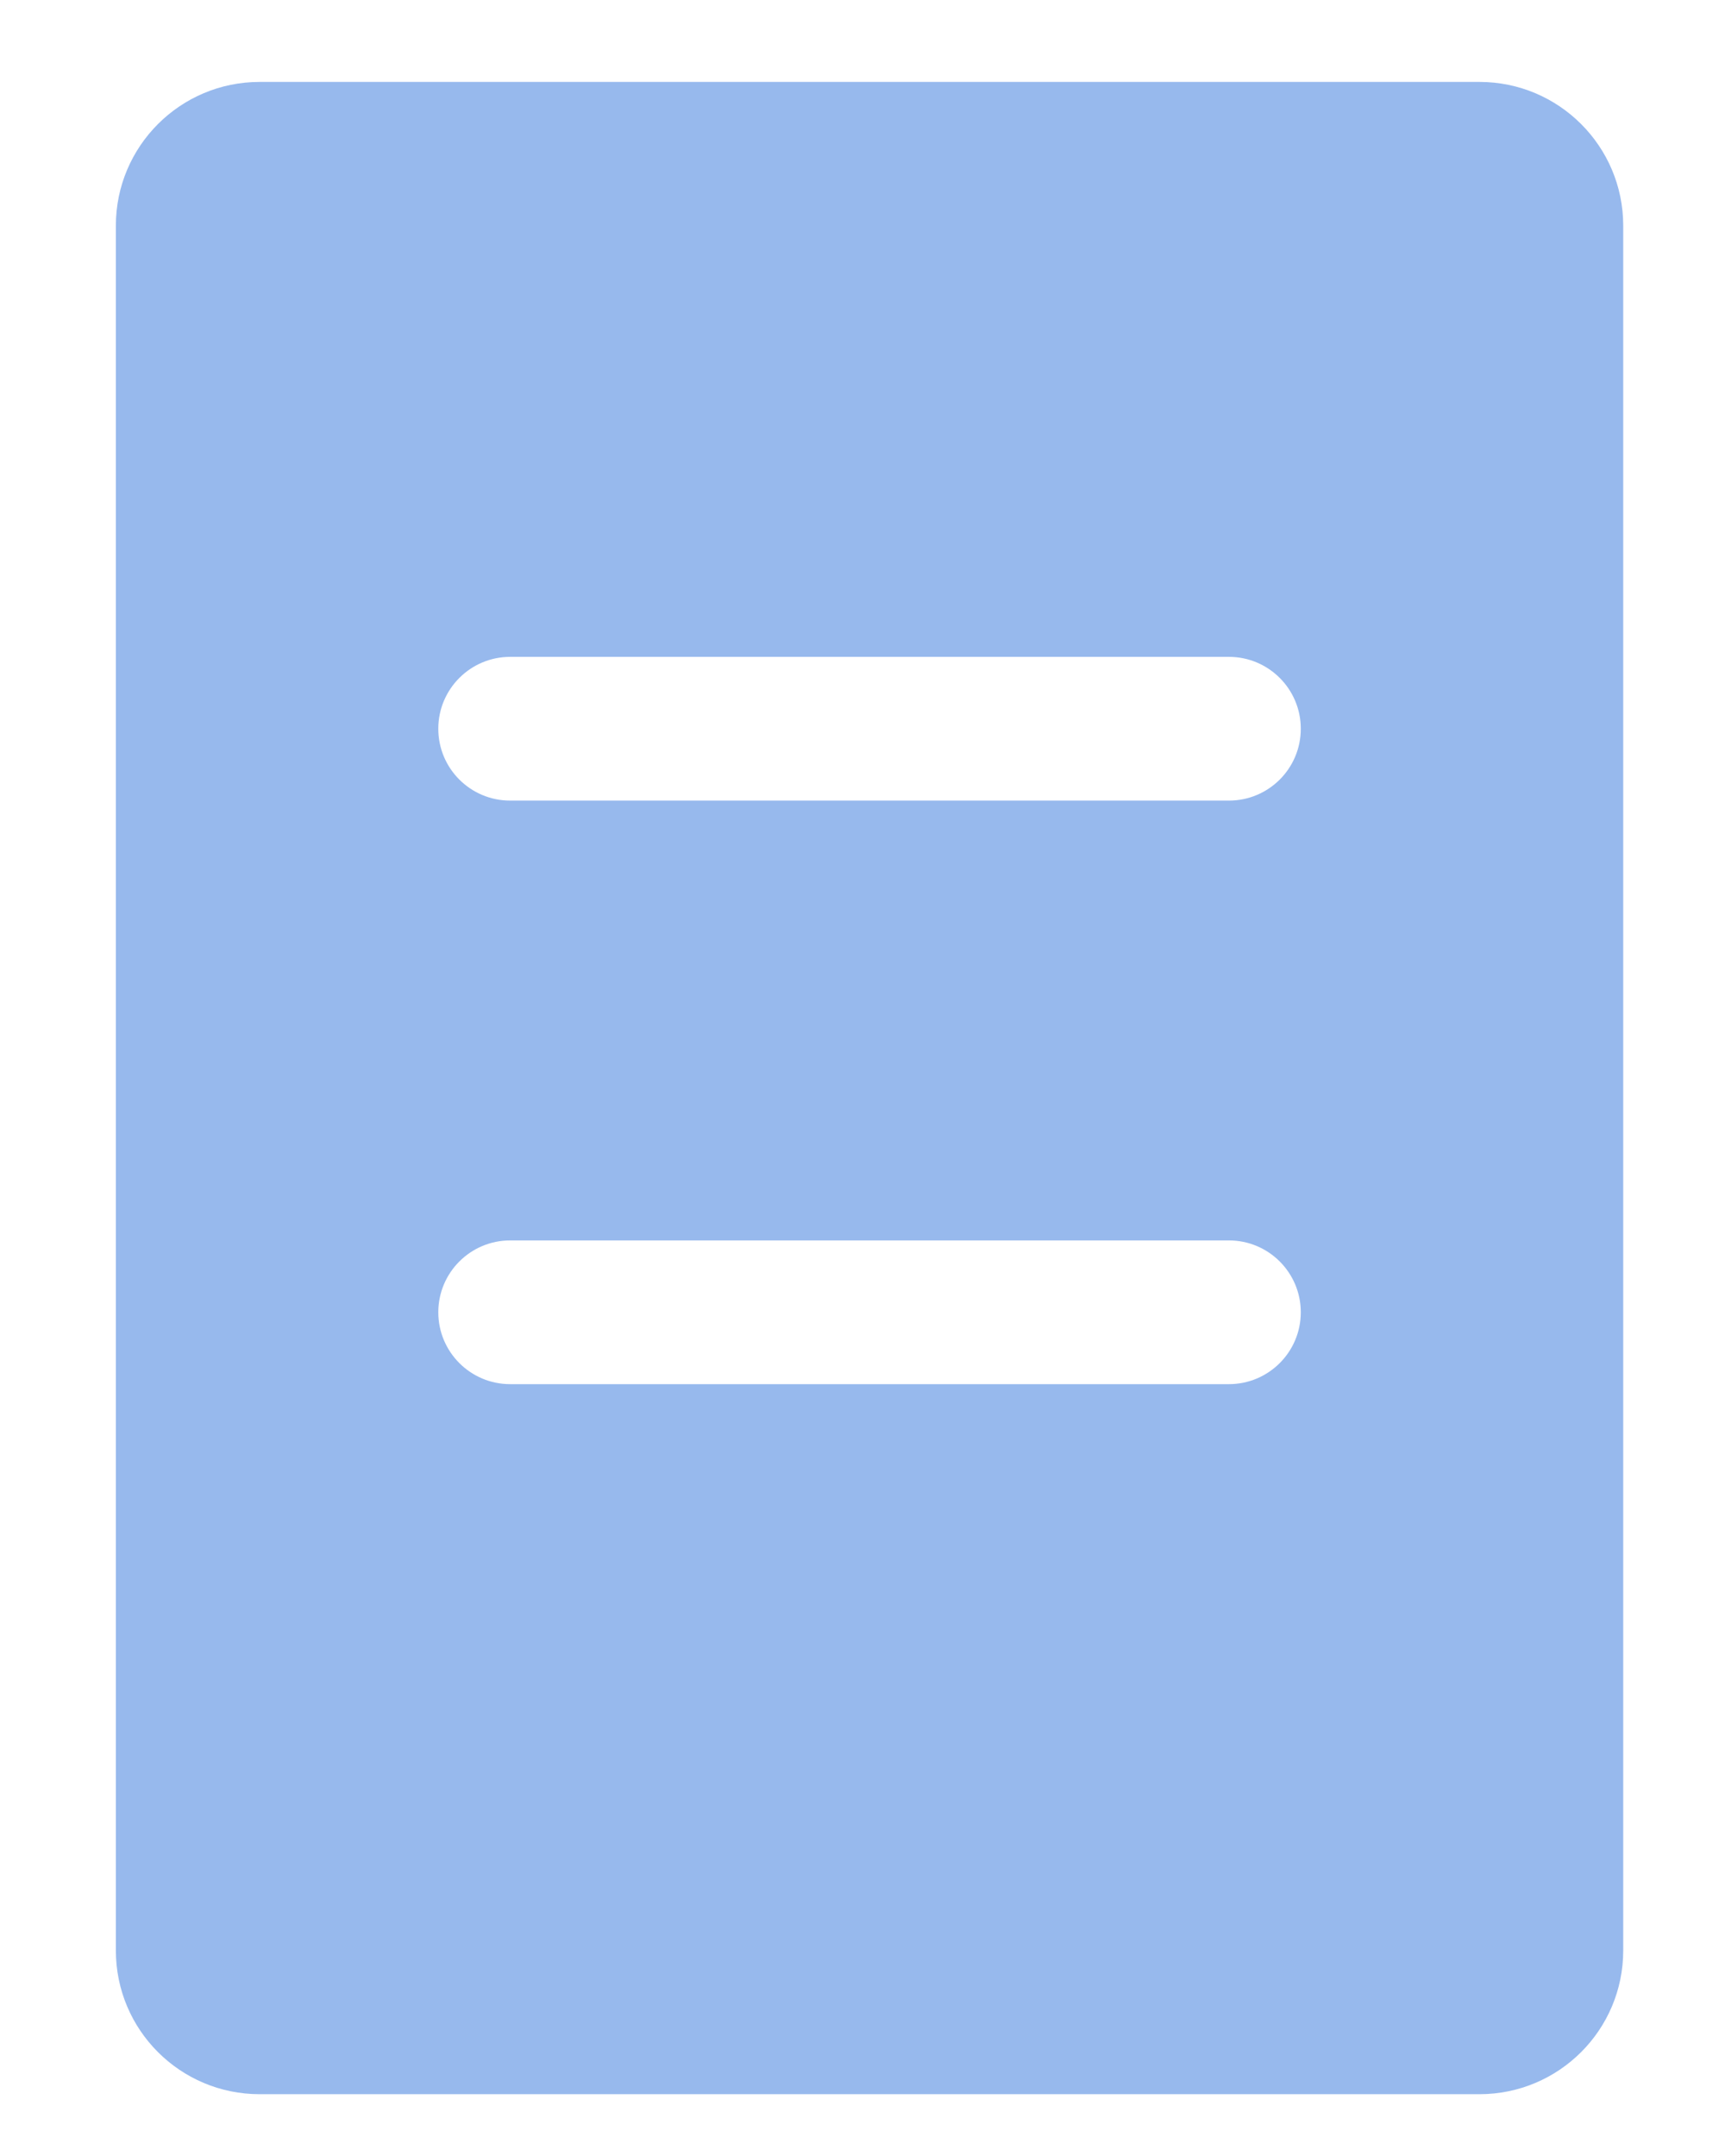 <?xml version="1.0" encoding="UTF-8"?>
<svg width="12px" height="15px" viewBox="0 0 12 15" version="1.1" xmlns="http://www.w3.org/2000/svg" xmlns:xlink="http://www.w3.org/1999/xlink">
    <!-- Generator: Sketch 43 (38999) - http://www.bohemiancoding.com/sketch -->
    <title>项目</title>
    <desc>Created with Sketch.</desc>
    <defs>
        <path d="M1.238,0.218 L9.724,0.218 C10.276,0.218 10.724,0.666 10.724,1.218 L10.724,13.218 C10.724,13.771 10.276,14.218 9.724,14.218 L1.238,14.218 C0.686,14.218 0.238,13.771 0.238,13.218 L0.238,1.218 C0.238,0.666 0.686,0.218 1.238,0.218 Z M2.981,4.218 C2.705,4.218 2.481,4.442 2.481,4.718 C2.481,4.995 2.705,5.218 2.981,5.218 L7.981,5.218 C8.257,5.218 8.481,4.995 8.481,4.718 C8.481,4.442 8.257,4.218 7.981,4.218 L2.981,4.218 Z M2.981,8.278 C2.705,8.278 2.481,8.502 2.481,8.778 C2.481,9.054 2.705,9.278 2.981,9.278 L7.981,9.278 C8.257,9.278 8.481,9.054 8.481,8.778 C8.481,8.502 8.257,8.278 7.981,8.278 L2.981,8.278 Z" id="path-1"></path>
    </defs>
    <g id="Page-1" stroke="none" stroke-width="1" fill="none" fill-rule="evenodd">
        <g id="项目" transform="translate(0.568, 0.352)">
            <mask id="mask-2" fill="white">
                <use xlink:href="#path-1"></use>
            </mask>
            <use id="Combined-Shape" fill="#97B9ED" xlink:href="#path-1"></use>
        </g>
    </g>
</svg>